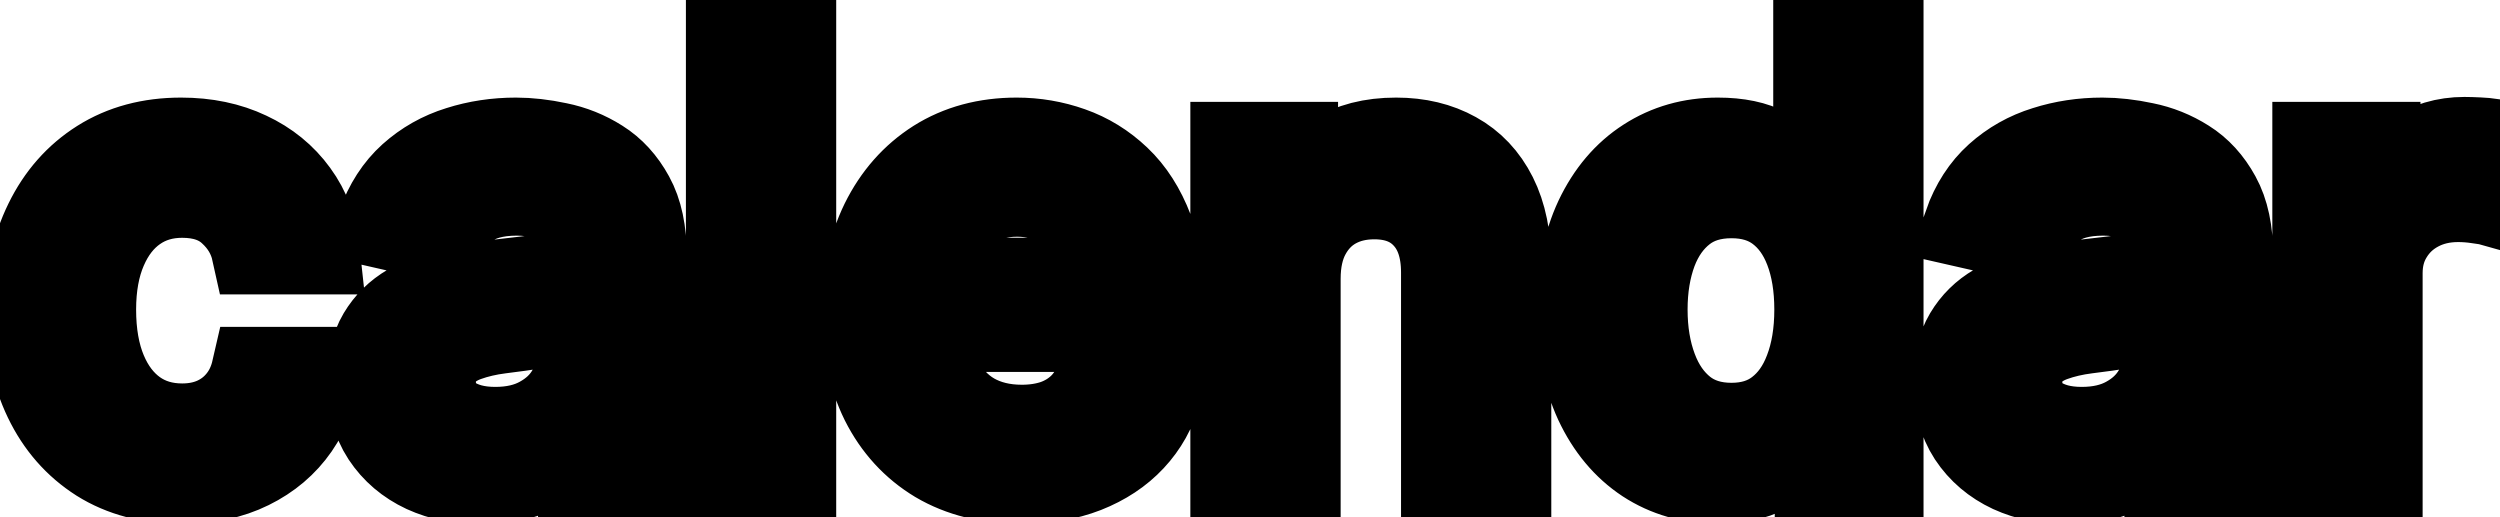 <svg viewBox="0 0 58 12" fill="none" stroke-width="2" stroke="currentColor" aria-hidden="true">
  <path d="M4.216 11.154C3.477 11.154 2.84 10.987 2.307 10.652C1.777 10.314 1.369 9.848 1.084 9.255C0.799 8.662 0.656 7.982 0.656 7.217C0.656 6.441 0.802 5.757 1.094 5.163C1.385 4.567 1.796 4.101 2.327 3.766C2.857 3.432 3.482 3.264 4.201 3.264C4.781 3.264 5.298 3.372 5.752 3.587C6.206 3.799 6.572 4.098 6.851 4.482C7.133 4.867 7.3 5.316 7.353 5.83H5.906C5.827 5.472 5.644 5.163 5.359 4.905C5.078 4.646 4.7 4.517 4.226 4.517C3.812 4.517 3.449 4.626 3.137 4.845C2.829 5.061 2.589 5.369 2.416 5.77C2.244 6.168 2.158 6.638 2.158 7.182C2.158 7.739 2.242 8.219 2.411 8.624C2.58 9.028 2.819 9.341 3.127 9.563C3.439 9.785 3.805 9.896 4.226 9.896C4.508 9.896 4.763 9.845 4.991 9.742C5.223 9.636 5.417 9.485 5.573 9.29C5.732 9.094 5.843 8.859 5.906 8.584H7.353C7.3 9.078 7.139 9.518 6.871 9.906C6.602 10.294 6.243 10.599 5.792 10.821C5.344 11.043 4.819 11.154 4.216 11.154ZM11.165 11.169C10.681 11.169 10.243 11.079 9.852 10.901C9.461 10.718 9.151 10.455 8.923 10.11C8.697 9.765 8.585 9.343 8.585 8.842C8.585 8.411 8.668 8.057 8.833 7.778C8.999 7.5 9.223 7.28 9.504 7.117C9.786 6.955 10.101 6.832 10.449 6.749C10.797 6.666 11.152 6.603 11.513 6.56C11.97 6.507 12.342 6.464 12.627 6.431C12.912 6.395 13.119 6.337 13.248 6.257C13.377 6.178 13.442 6.048 13.442 5.869V5.835C13.442 5.4 13.319 5.064 13.074 4.825C12.832 4.587 12.471 4.467 11.99 4.467C11.49 4.467 11.095 4.578 10.807 4.8C10.522 5.019 10.325 5.263 10.215 5.531L8.818 5.213C8.984 4.749 9.226 4.375 9.544 4.089C9.866 3.801 10.235 3.592 10.653 3.463C11.07 3.33 11.51 3.264 11.97 3.264C12.275 3.264 12.598 3.301 12.94 3.374C13.284 3.443 13.606 3.572 13.904 3.761C14.206 3.95 14.453 4.22 14.645 4.572C14.837 4.92 14.933 5.372 14.933 5.929V11H13.482V9.956H13.422C13.326 10.148 13.182 10.337 12.989 10.523C12.797 10.708 12.55 10.863 12.249 10.985C11.947 11.108 11.586 11.169 11.165 11.169ZM11.488 9.976C11.899 9.976 12.25 9.895 12.542 9.732C12.837 9.57 13.061 9.358 13.213 9.096C13.369 8.831 13.447 8.547 13.447 8.246V7.261C13.394 7.314 13.291 7.364 13.139 7.411C12.989 7.454 12.819 7.492 12.627 7.525C12.434 7.555 12.247 7.583 12.065 7.609C11.883 7.633 11.73 7.652 11.607 7.669C11.319 7.705 11.056 7.767 10.817 7.853C10.582 7.939 10.393 8.063 10.25 8.226C10.111 8.385 10.041 8.597 10.041 8.862C10.041 9.23 10.177 9.509 10.449 9.697C10.721 9.883 11.067 9.976 11.488 9.976ZM18.4 0.818V11H16.913V0.818H18.4ZM23.691 11.154C22.939 11.154 22.291 10.993 21.747 10.672C21.207 10.347 20.789 9.891 20.494 9.305C20.203 8.715 20.057 8.024 20.057 7.232C20.057 6.449 20.203 5.76 20.494 5.163C20.789 4.567 21.2 4.101 21.727 3.766C22.257 3.432 22.877 3.264 23.587 3.264C24.017 3.264 24.435 3.335 24.839 3.478C25.244 3.62 25.607 3.844 25.928 4.149C26.25 4.454 26.503 4.85 26.689 5.337C26.874 5.821 26.967 6.41 26.967 7.102V7.629H20.897V6.516H25.511C25.511 6.125 25.431 5.778 25.272 5.477C25.113 5.172 24.889 4.931 24.601 4.756C24.316 4.58 23.981 4.492 23.596 4.492C23.179 4.492 22.814 4.595 22.503 4.8C22.194 5.003 21.956 5.268 21.787 5.596C21.621 5.921 21.538 6.274 21.538 6.655V7.525C21.538 8.035 21.628 8.469 21.807 8.827C21.989 9.185 22.242 9.459 22.567 9.648C22.892 9.833 23.272 9.926 23.706 9.926C23.988 9.926 24.244 9.886 24.476 9.807C24.708 9.724 24.909 9.601 25.078 9.439C25.247 9.277 25.376 9.076 25.466 8.837L26.873 9.091C26.76 9.505 26.558 9.868 26.266 10.18C25.978 10.488 25.615 10.728 25.177 10.901C24.743 11.07 24.248 11.154 23.691 11.154ZM30.103 6.466V11H28.616V3.364H30.043V4.607H30.138C30.313 4.202 30.588 3.877 30.963 3.632C31.341 3.387 31.817 3.264 32.39 3.264C32.91 3.264 33.366 3.374 33.757 3.592C34.148 3.808 34.452 4.129 34.667 4.557C34.882 4.984 34.99 5.513 34.99 6.143V11H33.504V6.322C33.504 5.768 33.359 5.336 33.071 5.024C32.783 4.709 32.387 4.552 31.883 4.552C31.538 4.552 31.232 4.626 30.963 4.776C30.698 4.925 30.488 5.143 30.332 5.432C30.179 5.717 30.103 6.062 30.103 6.466ZM39.842 11.149C39.226 11.149 38.676 10.992 38.192 10.677C37.711 10.359 37.333 9.906 37.058 9.32C36.786 8.73 36.651 8.022 36.651 7.197C36.651 6.371 36.788 5.665 37.063 5.079C37.342 4.492 37.723 4.043 38.207 3.732C38.691 3.42 39.239 3.264 39.852 3.264C40.326 3.264 40.707 3.344 40.996 3.503C41.287 3.659 41.513 3.841 41.672 4.05C41.834 4.259 41.96 4.442 42.05 4.602H42.139V0.818H43.626V11H42.174V9.812H42.05C41.96 9.974 41.831 10.16 41.662 10.369C41.496 10.577 41.267 10.76 40.976 10.915C40.684 11.071 40.306 11.149 39.842 11.149ZM40.17 9.881C40.598 9.881 40.959 9.769 41.254 9.543C41.553 9.315 41.778 8.998 41.93 8.594C42.086 8.189 42.164 7.719 42.164 7.182C42.164 6.652 42.088 6.188 41.935 5.79C41.783 5.392 41.559 5.082 41.264 4.86C40.969 4.638 40.605 4.527 40.17 4.527C39.723 4.527 39.35 4.643 39.052 4.875C38.754 5.107 38.528 5.424 38.376 5.825C38.227 6.226 38.152 6.678 38.152 7.182C38.152 7.692 38.228 8.151 38.381 8.559C38.533 8.967 38.758 9.29 39.057 9.528C39.358 9.764 39.73 9.881 40.17 9.881ZM47.97 11.169C47.486 11.169 47.048 11.079 46.657 10.901C46.266 10.718 45.956 10.455 45.727 10.11C45.502 9.765 45.389 9.343 45.389 8.842C45.389 8.411 45.472 8.057 45.638 7.778C45.804 7.5 46.027 7.28 46.309 7.117C46.591 6.955 46.906 6.832 47.254 6.749C47.602 6.666 47.956 6.603 48.318 6.56C48.775 6.507 49.146 6.464 49.431 6.431C49.716 6.395 49.923 6.337 50.053 6.257C50.182 6.178 50.247 6.048 50.247 5.869V5.835C50.247 5.4 50.124 5.064 49.879 4.825C49.637 4.587 49.276 4.467 48.795 4.467C48.294 4.467 47.9 4.578 47.612 4.8C47.327 5.019 47.129 5.263 47.02 5.531L45.623 5.213C45.789 4.749 46.031 4.375 46.349 4.089C46.67 3.801 47.04 3.592 47.458 3.463C47.875 3.33 48.314 3.264 48.775 3.264C49.08 3.264 49.403 3.301 49.745 3.374C50.089 3.443 50.411 3.572 50.709 3.761C51.011 3.95 51.258 4.22 51.45 4.572C51.642 4.92 51.738 5.372 51.738 5.929V11H50.286V9.956H50.227C50.131 10.148 49.986 10.337 49.794 10.523C49.602 10.708 49.355 10.863 49.053 10.985C48.752 11.108 48.391 11.169 47.97 11.169ZM48.293 9.976C48.704 9.976 49.055 9.895 49.347 9.732C49.642 9.57 49.865 9.358 50.018 9.096C50.174 8.831 50.252 8.547 50.252 8.246V7.261C50.199 7.314 50.096 7.364 49.943 7.411C49.794 7.454 49.623 7.492 49.431 7.525C49.239 7.555 49.052 7.583 48.87 7.609C48.687 7.633 48.535 7.652 48.412 7.669C48.124 7.705 47.86 7.767 47.622 7.853C47.386 7.939 47.197 8.063 47.055 8.226C46.916 8.385 46.846 8.597 46.846 8.862C46.846 9.23 46.982 9.509 47.254 9.697C47.526 9.883 47.872 9.976 48.293 9.976ZM53.718 11V3.364H55.155V4.577H55.234C55.374 4.166 55.619 3.843 55.97 3.607C56.325 3.369 56.726 3.249 57.173 3.249C57.266 3.249 57.376 3.253 57.501 3.259C57.631 3.266 57.732 3.274 57.805 3.284V4.706C57.745 4.689 57.639 4.671 57.486 4.651C57.334 4.628 57.182 4.616 57.029 4.616C56.678 4.616 56.365 4.691 56.09 4.84C55.818 4.986 55.602 5.19 55.443 5.452C55.284 5.71 55.205 6.005 55.205 6.337V11H53.718Z" fill="black"/>
</svg>

